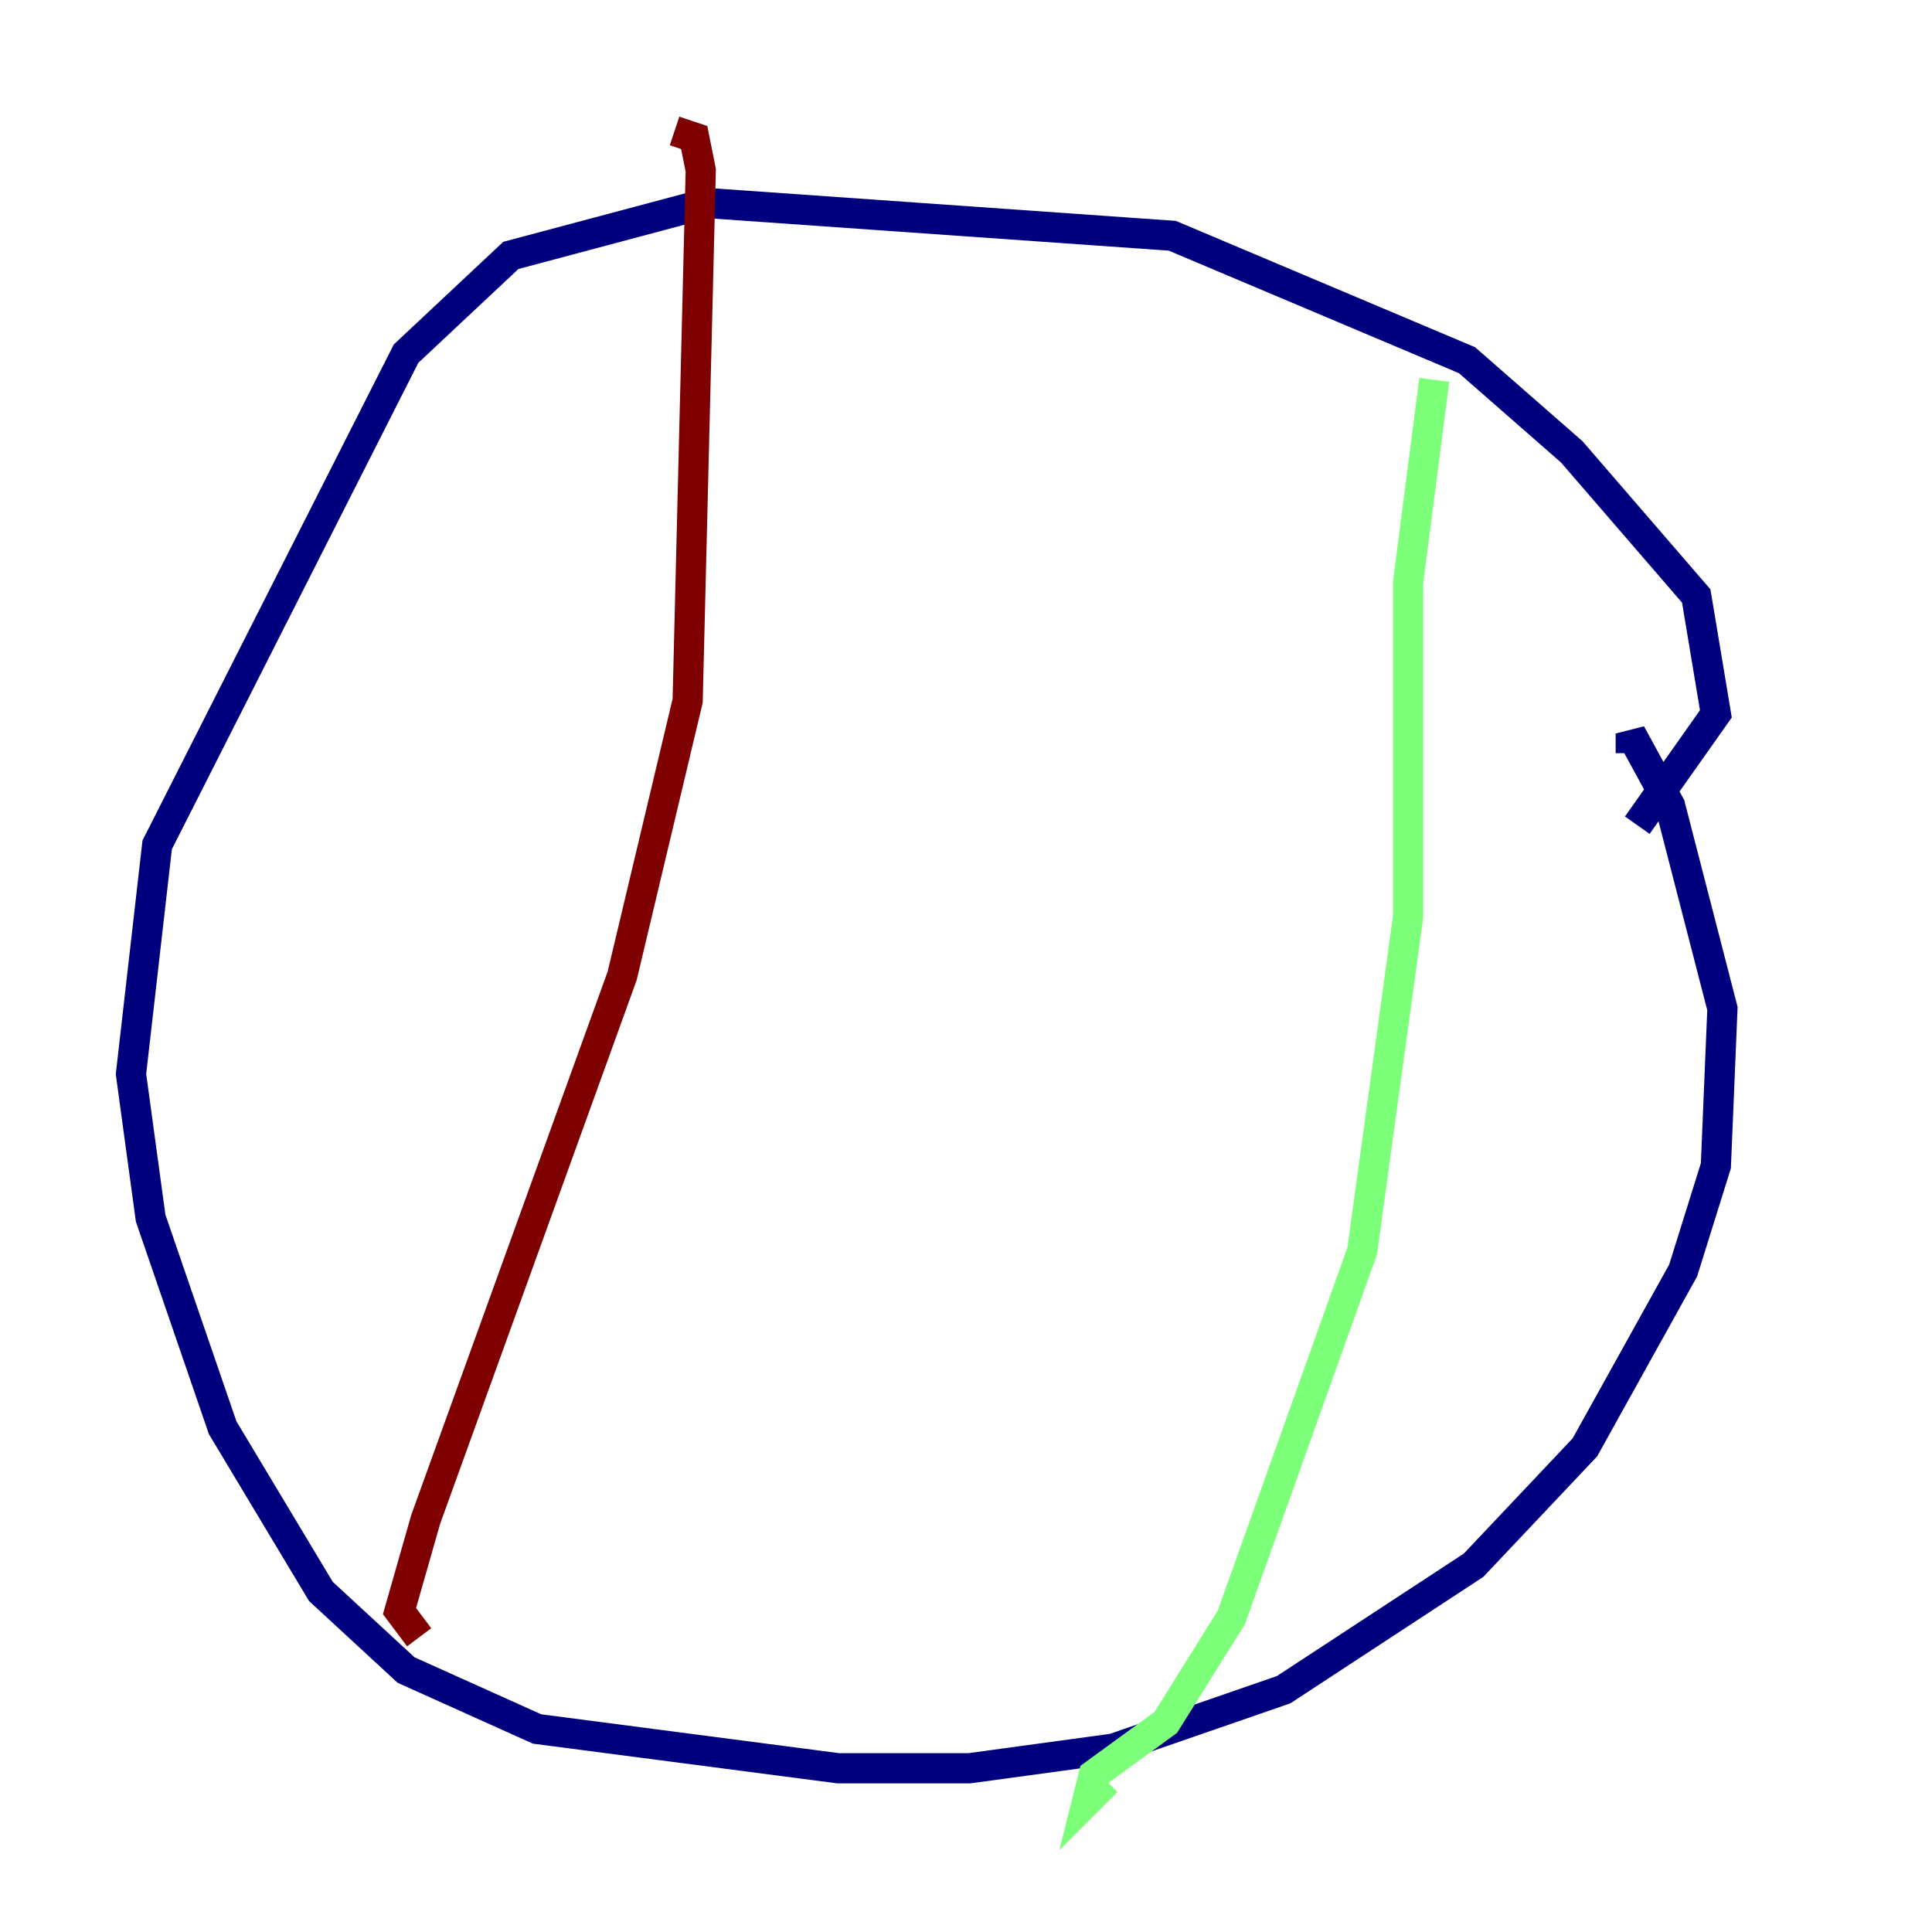 <?xml version="1.0" encoding="utf-8" ?>
<svg baseProfile="tiny" height="128" version="1.2" viewBox="0,0,128,128" width="128" xmlns="http://www.w3.org/2000/svg" xmlns:ev="http://www.w3.org/2001/xml-events" xmlns:xlink="http://www.w3.org/1999/xlink"><defs /><polyline fill="none" points="108.475,54.671 113.681,47.295 112.38,39.485 104.136,29.939 97.193,23.864 77.668,15.62 46.861,13.451 33.844,16.922 26.902,23.43 10.414,55.973 8.678,71.159 9.98,80.705 14.752,94.59 21.261,105.437 26.902,110.644 35.58,114.549 55.539,117.153 64.217,117.153 73.763,115.851 85.044,111.946 97.627,103.702 105.003,95.891 111.512,84.176 113.681,77.234 114.115,66.82 110.644,53.37 108.041,48.597 108.041,49.898" stroke="#00007f" stroke-width="2" /><polyline fill="none" points="95.024,25.166 93.288,38.617 93.288,60.746 90.251,82.875 81.573,107.173 77.234,114.115 72.461,117.586 72.027,119.322 73.329,118.02" stroke="#7cff79" stroke-width="2" /><polyline fill="none" points="44.691,8.678 45.993,9.112 46.427,11.281 45.559,46.427 41.22,64.651 28.203,100.664 26.468,106.739 27.77,108.475" stroke="#7f0000" stroke-width="2" /></svg>